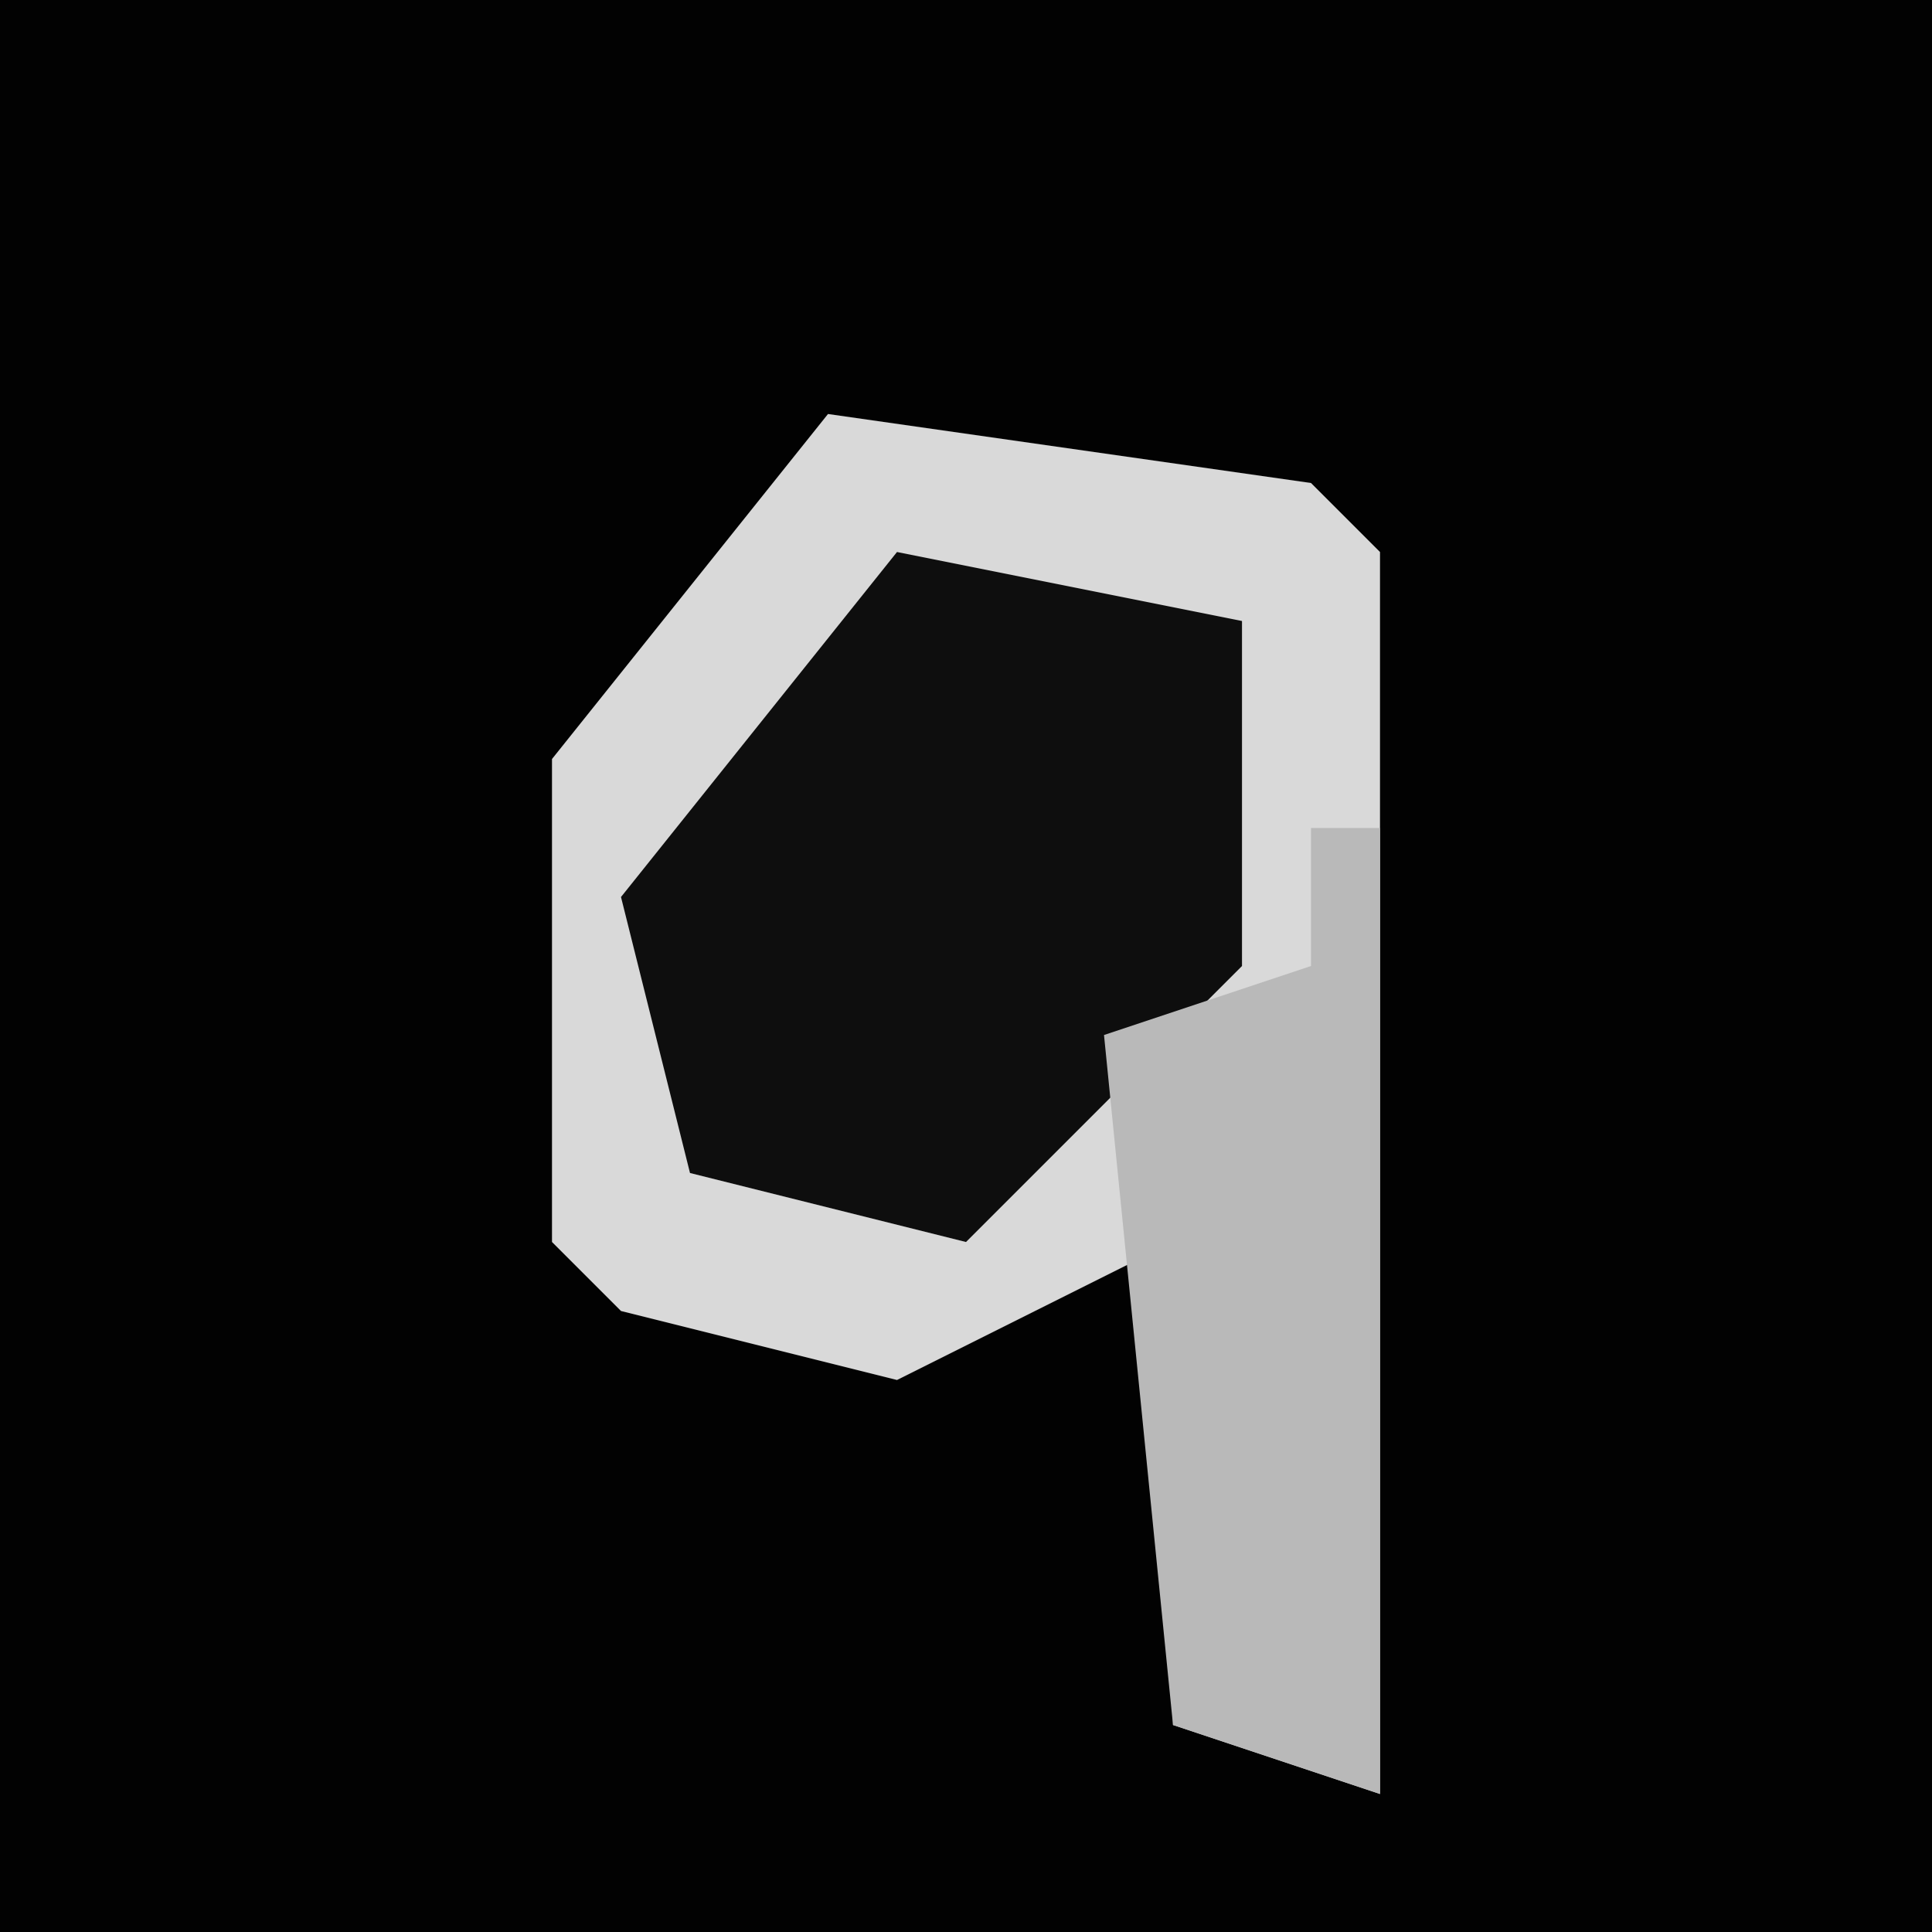 <?xml version="1.0" encoding="UTF-8"?>
<svg version="1.1" xmlns="http://www.w3.org/2000/svg" width="28" height="28">
<path d="M0,0 L28,0 L28,28 L0,28 Z " fill="#020202" transform="translate(0,0)"/>
<path d="M0,0 L7,1 L8,2 L8,20 L5,19 L5,12 L1,14 L-3,13 L-4,12 L-4,5 Z " fill="#D9D9D9" transform="translate(12,6)"/>
<path d="M0,0 L5,1 L5,6 L1,10 L-3,9 L-4,5 Z " fill="#0E0E0E" transform="translate(13,8)"/>
<path d="M0,0 L1,0 L1,14 L-2,13 L-3,3 L0,2 Z " fill="#B9B9B9" transform="translate(19,12)"/>
</svg>

